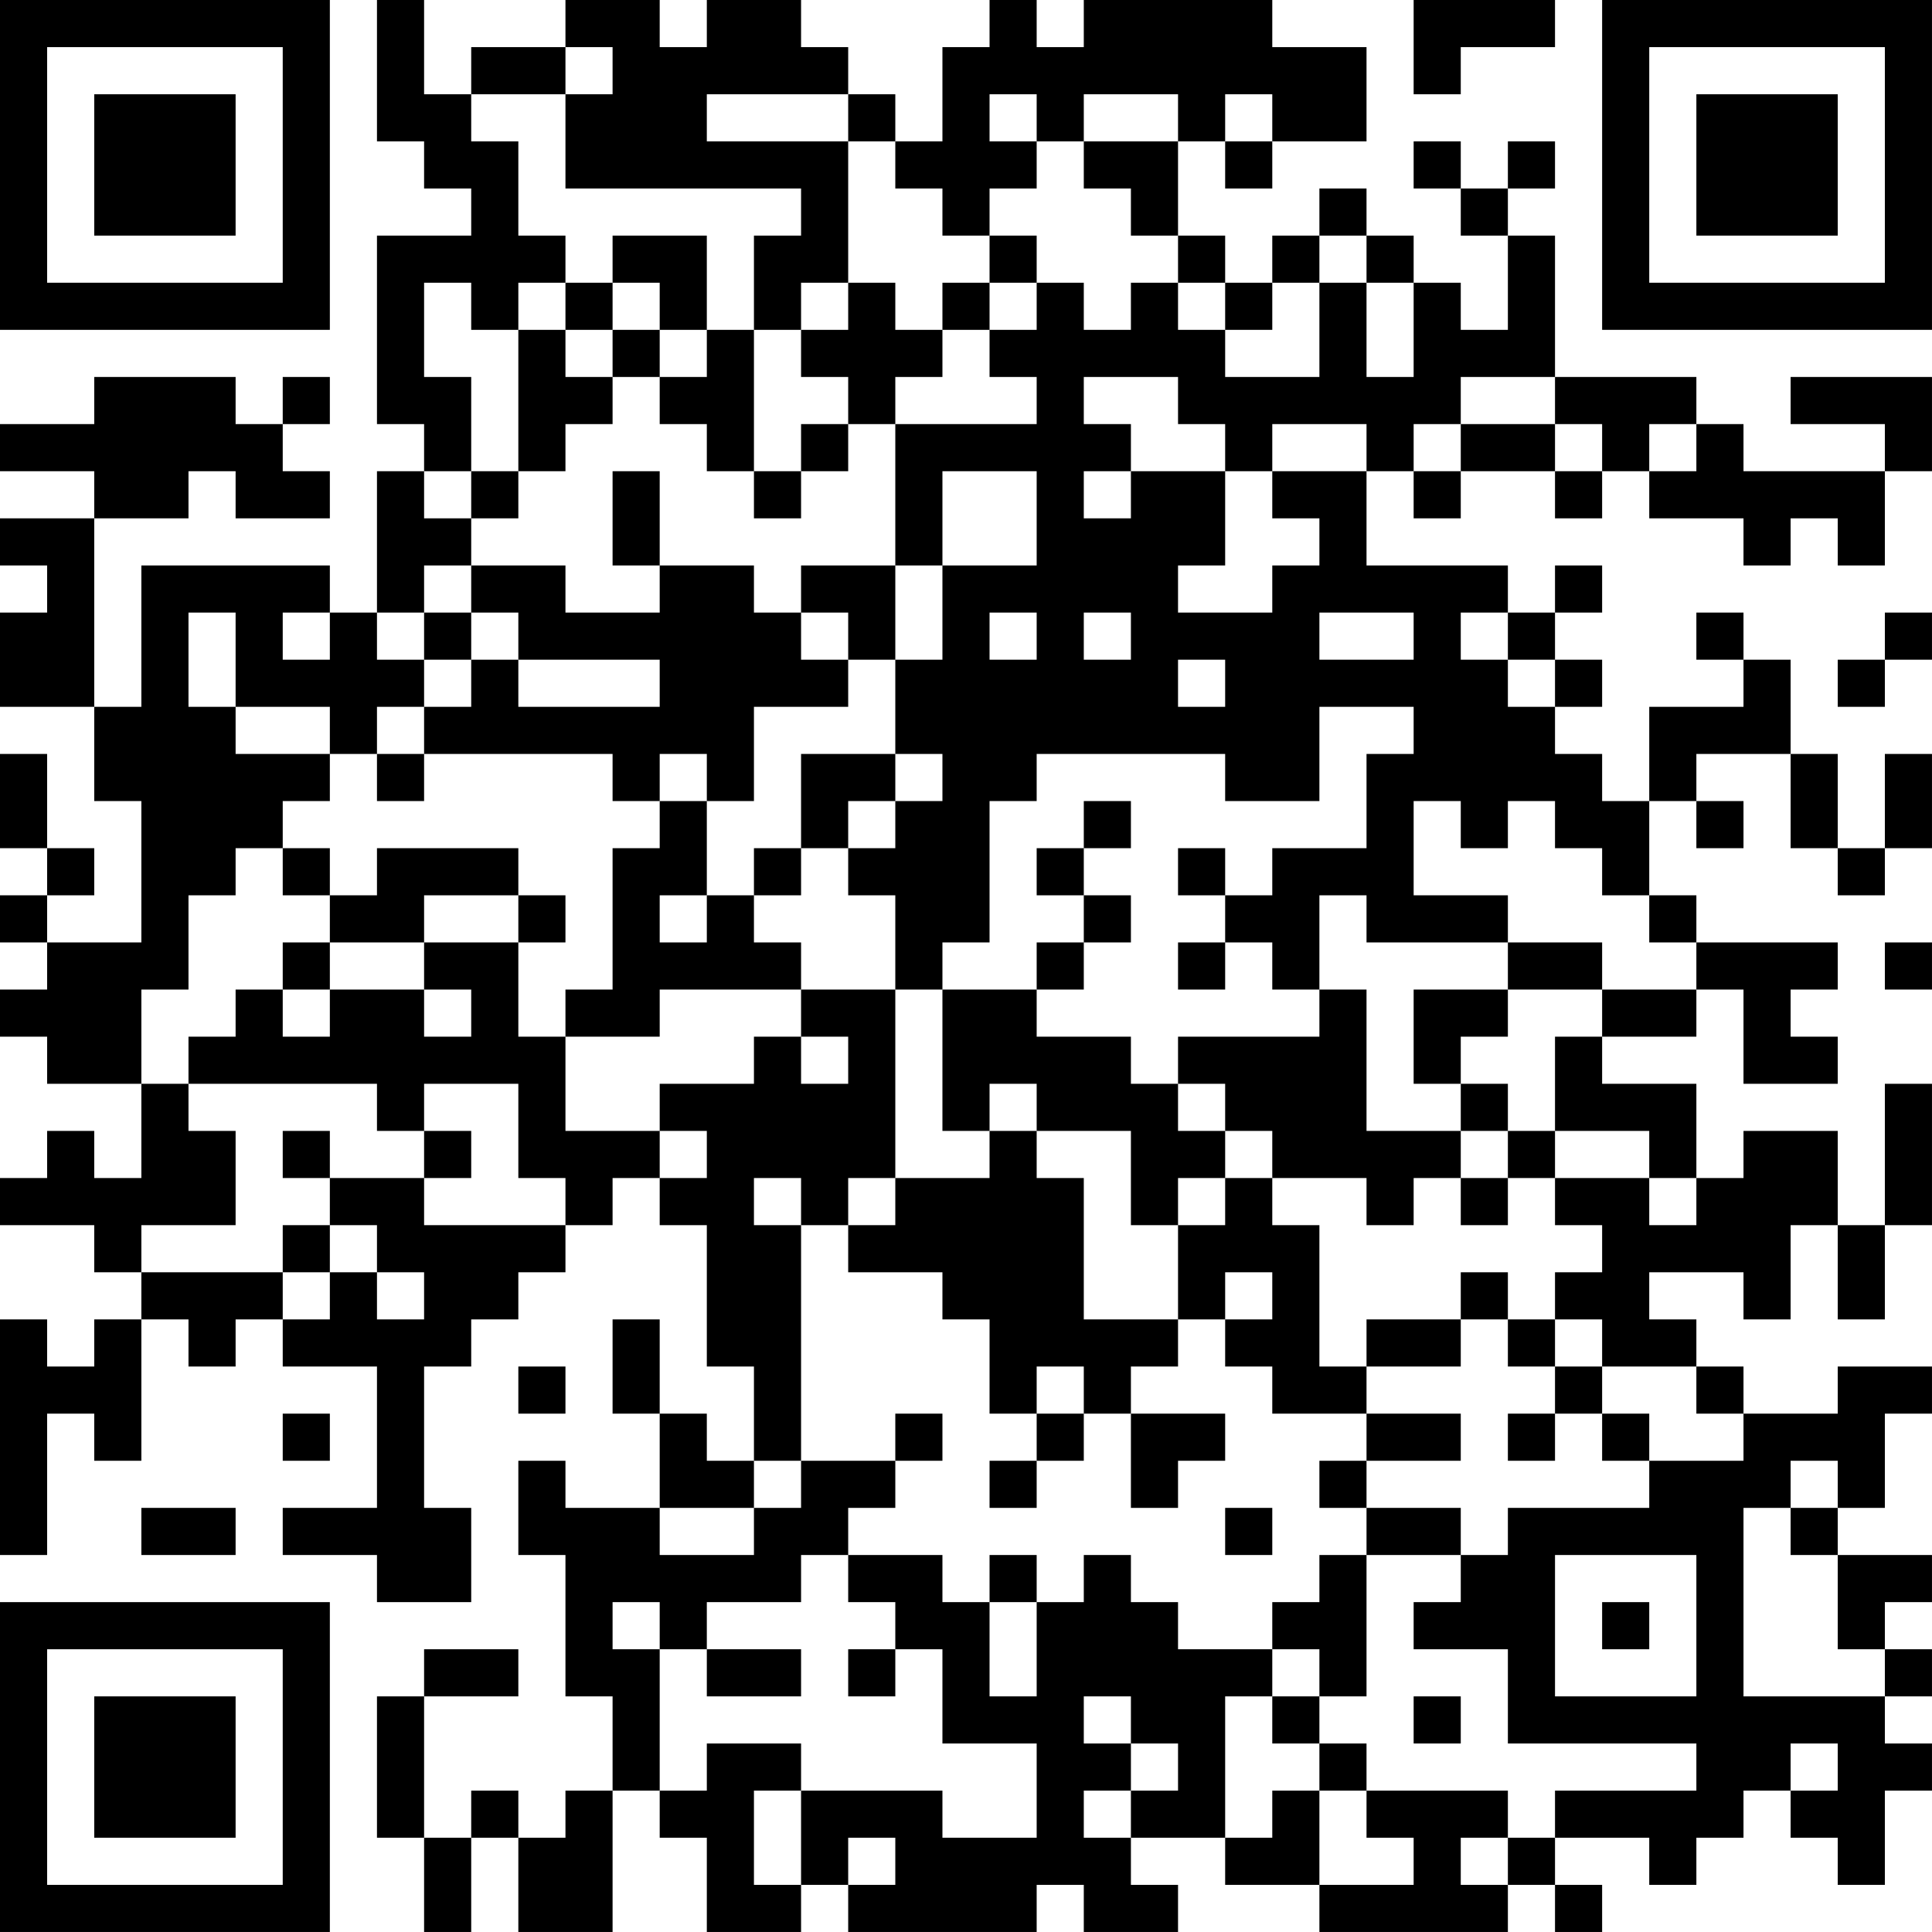 <?xml version="1.0" encoding="UTF-8"?>
<svg xmlns="http://www.w3.org/2000/svg" version="1.1" width="200" height="200" viewBox="0 0 200 200"><rect x="0" y="0" width="200" height="200" fill="#ffffff"/><g transform="scale(4.878)"><g transform="translate(0,0)"><path fill-rule="evenodd" d="M8 0L8 3L9 3L9 4L10 4L10 5L8 5L8 9L9 9L9 10L8 10L8 13L7 13L7 12L3 12L3 15L2 15L2 11L4 11L4 10L5 10L5 11L7 11L7 10L6 10L6 9L7 9L7 8L6 8L6 9L5 9L5 8L2 8L2 9L0 9L0 10L2 10L2 11L0 11L0 12L1 12L1 13L0 13L0 15L2 15L2 17L3 17L3 20L1 20L1 19L2 19L2 18L1 18L1 16L0 16L0 18L1 18L1 19L0 19L0 20L1 20L1 21L0 21L0 22L1 22L1 23L3 23L3 25L2 25L2 24L1 24L1 25L0 25L0 26L2 26L2 27L3 27L3 28L2 28L2 29L1 29L1 28L0 28L0 33L1 33L1 30L2 30L2 31L3 31L3 28L4 28L4 29L5 29L5 28L6 28L6 29L8 29L8 32L6 32L6 33L8 33L8 34L10 34L10 32L9 32L9 29L10 29L10 28L11 28L11 27L12 27L12 26L13 26L13 25L14 25L14 26L15 26L15 29L16 29L16 31L15 31L15 30L14 30L14 28L13 28L13 30L14 30L14 32L12 32L12 31L11 31L11 33L12 33L12 36L13 36L13 38L12 38L12 39L11 39L11 38L10 38L10 39L9 39L9 36L11 36L11 35L9 35L9 36L8 36L8 39L9 39L9 41L10 41L10 39L11 39L11 41L13 41L13 38L14 38L14 39L15 39L15 41L17 41L17 40L18 40L18 41L22 41L22 40L23 40L23 41L25 41L25 40L24 40L24 39L26 39L26 40L28 40L28 41L32 41L32 40L33 40L33 41L34 41L34 40L33 40L33 39L35 39L35 40L36 40L36 39L37 39L37 38L38 38L38 39L39 39L39 40L40 40L40 38L41 38L41 37L40 37L40 36L41 36L41 35L40 35L40 34L41 34L41 33L39 33L39 32L40 32L40 30L41 30L41 29L39 29L39 30L37 30L37 29L36 29L36 28L35 28L35 27L37 27L37 28L38 28L38 26L39 26L39 28L40 28L40 26L41 26L41 23L40 23L40 26L39 26L39 24L37 24L37 25L36 25L36 23L34 23L34 22L36 22L36 21L37 21L37 23L39 23L39 22L38 22L38 21L39 21L39 20L36 20L36 19L35 19L35 17L36 17L36 18L37 18L37 17L36 17L36 16L38 16L38 18L39 18L39 19L40 19L40 18L41 18L41 16L40 16L40 18L39 18L39 16L38 16L38 14L37 14L37 13L36 13L36 14L37 14L37 15L35 15L35 17L34 17L34 16L33 16L33 15L34 15L34 14L33 14L33 13L34 13L34 12L33 12L33 13L32 13L32 12L29 12L29 10L30 10L30 11L31 11L31 10L33 10L33 11L34 11L34 10L35 10L35 11L37 11L37 12L38 12L38 11L39 11L39 12L40 12L40 10L41 10L41 8L38 8L38 9L40 9L40 10L37 10L37 9L36 9L36 8L33 8L33 5L32 5L32 4L33 4L33 3L32 3L32 4L31 4L31 3L30 3L30 4L31 4L31 5L32 5L32 7L31 7L31 6L30 6L30 5L29 5L29 4L28 4L28 5L27 5L27 6L26 6L26 5L25 5L25 3L26 3L26 4L27 4L27 3L29 3L29 1L27 1L27 0L23 0L23 1L22 1L22 0L21 0L21 1L20 1L20 3L19 3L19 2L18 2L18 1L17 1L17 0L15 0L15 1L14 1L14 0L12 0L12 1L10 1L10 2L9 2L9 0ZM30 0L30 2L31 2L31 1L33 1L33 0ZM12 1L12 2L10 2L10 3L11 3L11 5L12 5L12 6L11 6L11 7L10 7L10 6L9 6L9 8L10 8L10 10L9 10L9 11L10 11L10 12L9 12L9 13L8 13L8 14L9 14L9 15L8 15L8 16L7 16L7 15L5 15L5 13L4 13L4 15L5 15L5 16L7 16L7 17L6 17L6 18L5 18L5 19L4 19L4 21L3 21L3 23L4 23L4 24L5 24L5 26L3 26L3 27L6 27L6 28L7 28L7 27L8 27L8 28L9 28L9 27L8 27L8 26L7 26L7 25L9 25L9 26L12 26L12 25L11 25L11 23L9 23L9 24L8 24L8 23L4 23L4 22L5 22L5 21L6 21L6 22L7 22L7 21L9 21L9 22L10 22L10 21L9 21L9 20L11 20L11 22L12 22L12 24L14 24L14 25L15 25L15 24L14 24L14 23L16 23L16 22L17 22L17 23L18 23L18 22L17 22L17 21L19 21L19 25L18 25L18 26L17 26L17 25L16 25L16 26L17 26L17 31L16 31L16 32L14 32L14 33L16 33L16 32L17 32L17 31L19 31L19 32L18 32L18 33L17 33L17 34L15 34L15 35L14 35L14 34L13 34L13 35L14 35L14 38L15 38L15 37L17 37L17 38L16 38L16 40L17 40L17 38L20 38L20 39L22 39L22 37L20 37L20 35L19 35L19 34L18 34L18 33L20 33L20 34L21 34L21 36L22 36L22 34L23 34L23 33L24 33L24 34L25 34L25 35L27 35L27 36L26 36L26 39L27 39L27 38L28 38L28 40L30 40L30 39L29 39L29 38L32 38L32 39L31 39L31 40L32 40L32 39L33 39L33 38L36 38L36 37L32 37L32 35L30 35L30 34L31 34L31 33L32 33L32 32L35 32L35 31L37 31L37 30L36 30L36 29L34 29L34 28L33 28L33 27L34 27L34 26L33 26L33 25L35 25L35 26L36 26L36 25L35 25L35 24L33 24L33 22L34 22L34 21L36 21L36 20L35 20L35 19L34 19L34 18L33 18L33 17L32 17L32 18L31 18L31 17L30 17L30 19L32 19L32 20L29 20L29 19L28 19L28 21L27 21L27 20L26 20L26 19L27 19L27 18L29 18L29 16L30 16L30 15L28 15L28 17L26 17L26 16L22 16L22 17L21 17L21 20L20 20L20 21L19 21L19 19L18 19L18 18L19 18L19 17L20 17L20 16L19 16L19 14L20 14L20 12L22 12L22 10L20 10L20 12L19 12L19 9L22 9L22 8L21 8L21 7L22 7L22 6L23 6L23 7L24 7L24 6L25 6L25 7L26 7L26 8L28 8L28 6L29 6L29 8L30 8L30 6L29 6L29 5L28 5L28 6L27 6L27 7L26 7L26 6L25 6L25 5L24 5L24 4L23 4L23 3L25 3L25 2L23 2L23 3L22 3L22 2L21 2L21 3L22 3L22 4L21 4L21 5L20 5L20 4L19 4L19 3L18 3L18 2L15 2L15 3L18 3L18 6L17 6L17 7L16 7L16 5L17 5L17 4L12 4L12 2L13 2L13 1ZM26 2L26 3L27 3L27 2ZM13 5L13 6L12 6L12 7L11 7L11 10L10 10L10 11L11 11L11 10L12 10L12 9L13 9L13 8L14 8L14 9L15 9L15 10L16 10L16 11L17 11L17 10L18 10L18 9L19 9L19 8L20 8L20 7L21 7L21 6L22 6L22 5L21 5L21 6L20 6L20 7L19 7L19 6L18 6L18 7L17 7L17 8L18 8L18 9L17 9L17 10L16 10L16 7L15 7L15 5ZM13 6L13 7L12 7L12 8L13 8L13 7L14 7L14 8L15 8L15 7L14 7L14 6ZM23 8L23 9L24 9L24 10L23 10L23 11L24 11L24 10L26 10L26 12L25 12L25 13L27 13L27 12L28 12L28 11L27 11L27 10L29 10L29 9L27 9L27 10L26 10L26 9L25 9L25 8ZM31 8L31 9L30 9L30 10L31 10L31 9L33 9L33 10L34 10L34 9L33 9L33 8ZM35 9L35 10L36 10L36 9ZM13 10L13 12L14 12L14 13L12 13L12 12L10 12L10 13L9 13L9 14L10 14L10 15L9 15L9 16L8 16L8 17L9 17L9 16L13 16L13 17L14 17L14 18L13 18L13 21L12 21L12 22L14 22L14 21L17 21L17 20L16 20L16 19L17 19L17 18L18 18L18 17L19 17L19 16L17 16L17 18L16 18L16 19L15 19L15 17L16 17L16 15L18 15L18 14L19 14L19 12L17 12L17 13L16 13L16 12L14 12L14 10ZM6 13L6 14L7 14L7 13ZM10 13L10 14L11 14L11 15L14 15L14 14L11 14L11 13ZM17 13L17 14L18 14L18 13ZM21 13L21 14L22 14L22 13ZM23 13L23 14L24 14L24 13ZM28 13L28 14L30 14L30 13ZM31 13L31 14L32 14L32 15L33 15L33 14L32 14L32 13ZM40 13L40 14L39 14L39 15L40 15L40 14L41 14L41 13ZM25 14L25 15L26 15L26 14ZM14 16L14 17L15 17L15 16ZM23 17L23 18L22 18L22 19L23 19L23 20L22 20L22 21L20 21L20 24L21 24L21 25L19 25L19 26L18 26L18 27L20 27L20 28L21 28L21 30L22 30L22 31L21 31L21 32L22 32L22 31L23 31L23 30L24 30L24 32L25 32L25 31L26 31L26 30L24 30L24 29L25 29L25 28L26 28L26 29L27 29L27 30L29 30L29 31L28 31L28 32L29 32L29 33L28 33L28 34L27 34L27 35L28 35L28 36L27 36L27 37L28 37L28 38L29 38L29 37L28 37L28 36L29 36L29 33L31 33L31 32L29 32L29 31L31 31L31 30L29 30L29 29L31 29L31 28L32 28L32 29L33 29L33 30L32 30L32 31L33 31L33 30L34 30L34 31L35 31L35 30L34 30L34 29L33 29L33 28L32 28L32 27L31 27L31 28L29 28L29 29L28 29L28 26L27 26L27 25L29 25L29 26L30 26L30 25L31 25L31 26L32 26L32 25L33 25L33 24L32 24L32 23L31 23L31 22L32 22L32 21L34 21L34 20L32 20L32 21L30 21L30 23L31 23L31 24L29 24L29 21L28 21L28 22L25 22L25 23L24 23L24 22L22 22L22 21L23 21L23 20L24 20L24 19L23 19L23 18L24 18L24 17ZM6 18L6 19L7 19L7 20L6 20L6 21L7 21L7 20L9 20L9 19L11 19L11 20L12 20L12 19L11 19L11 18L8 18L8 19L7 19L7 18ZM25 18L25 19L26 19L26 18ZM14 19L14 20L15 20L15 19ZM25 20L25 21L26 21L26 20ZM40 20L40 21L41 21L41 20ZM21 23L21 24L22 24L22 25L23 25L23 28L25 28L25 26L26 26L26 25L27 25L27 24L26 24L26 23L25 23L25 24L26 24L26 25L25 25L25 26L24 26L24 24L22 24L22 23ZM6 24L6 25L7 25L7 24ZM9 24L9 25L10 25L10 24ZM31 24L31 25L32 25L32 24ZM6 26L6 27L7 27L7 26ZM26 27L26 28L27 28L27 27ZM11 29L11 30L12 30L12 29ZM22 29L22 30L23 30L23 29ZM6 30L6 31L7 31L7 30ZM19 30L19 31L20 31L20 30ZM38 31L38 32L37 32L37 36L40 36L40 35L39 35L39 33L38 33L38 32L39 32L39 31ZM3 32L3 33L5 33L5 32ZM26 32L26 33L27 33L27 32ZM21 33L21 34L22 34L22 33ZM33 33L33 36L36 36L36 33ZM34 34L34 35L35 35L35 34ZM15 35L15 36L17 36L17 35ZM18 35L18 36L19 36L19 35ZM23 36L23 37L24 37L24 38L23 38L23 39L24 39L24 38L25 38L25 37L24 37L24 36ZM30 36L30 37L31 37L31 36ZM38 37L38 38L39 38L39 37ZM18 39L18 40L19 40L19 39ZM0 0L0 7L7 7L7 0ZM1 1L1 6L6 6L6 1ZM2 2L2 5L5 5L5 2ZM34 0L34 7L41 7L41 0ZM35 1L35 6L40 6L40 1ZM36 2L36 5L39 5L39 2ZM0 34L0 41L7 41L7 34ZM1 35L1 40L6 40L6 35ZM2 36L2 39L5 39L5 36Z" fill="#000000"/></g></g></svg>
